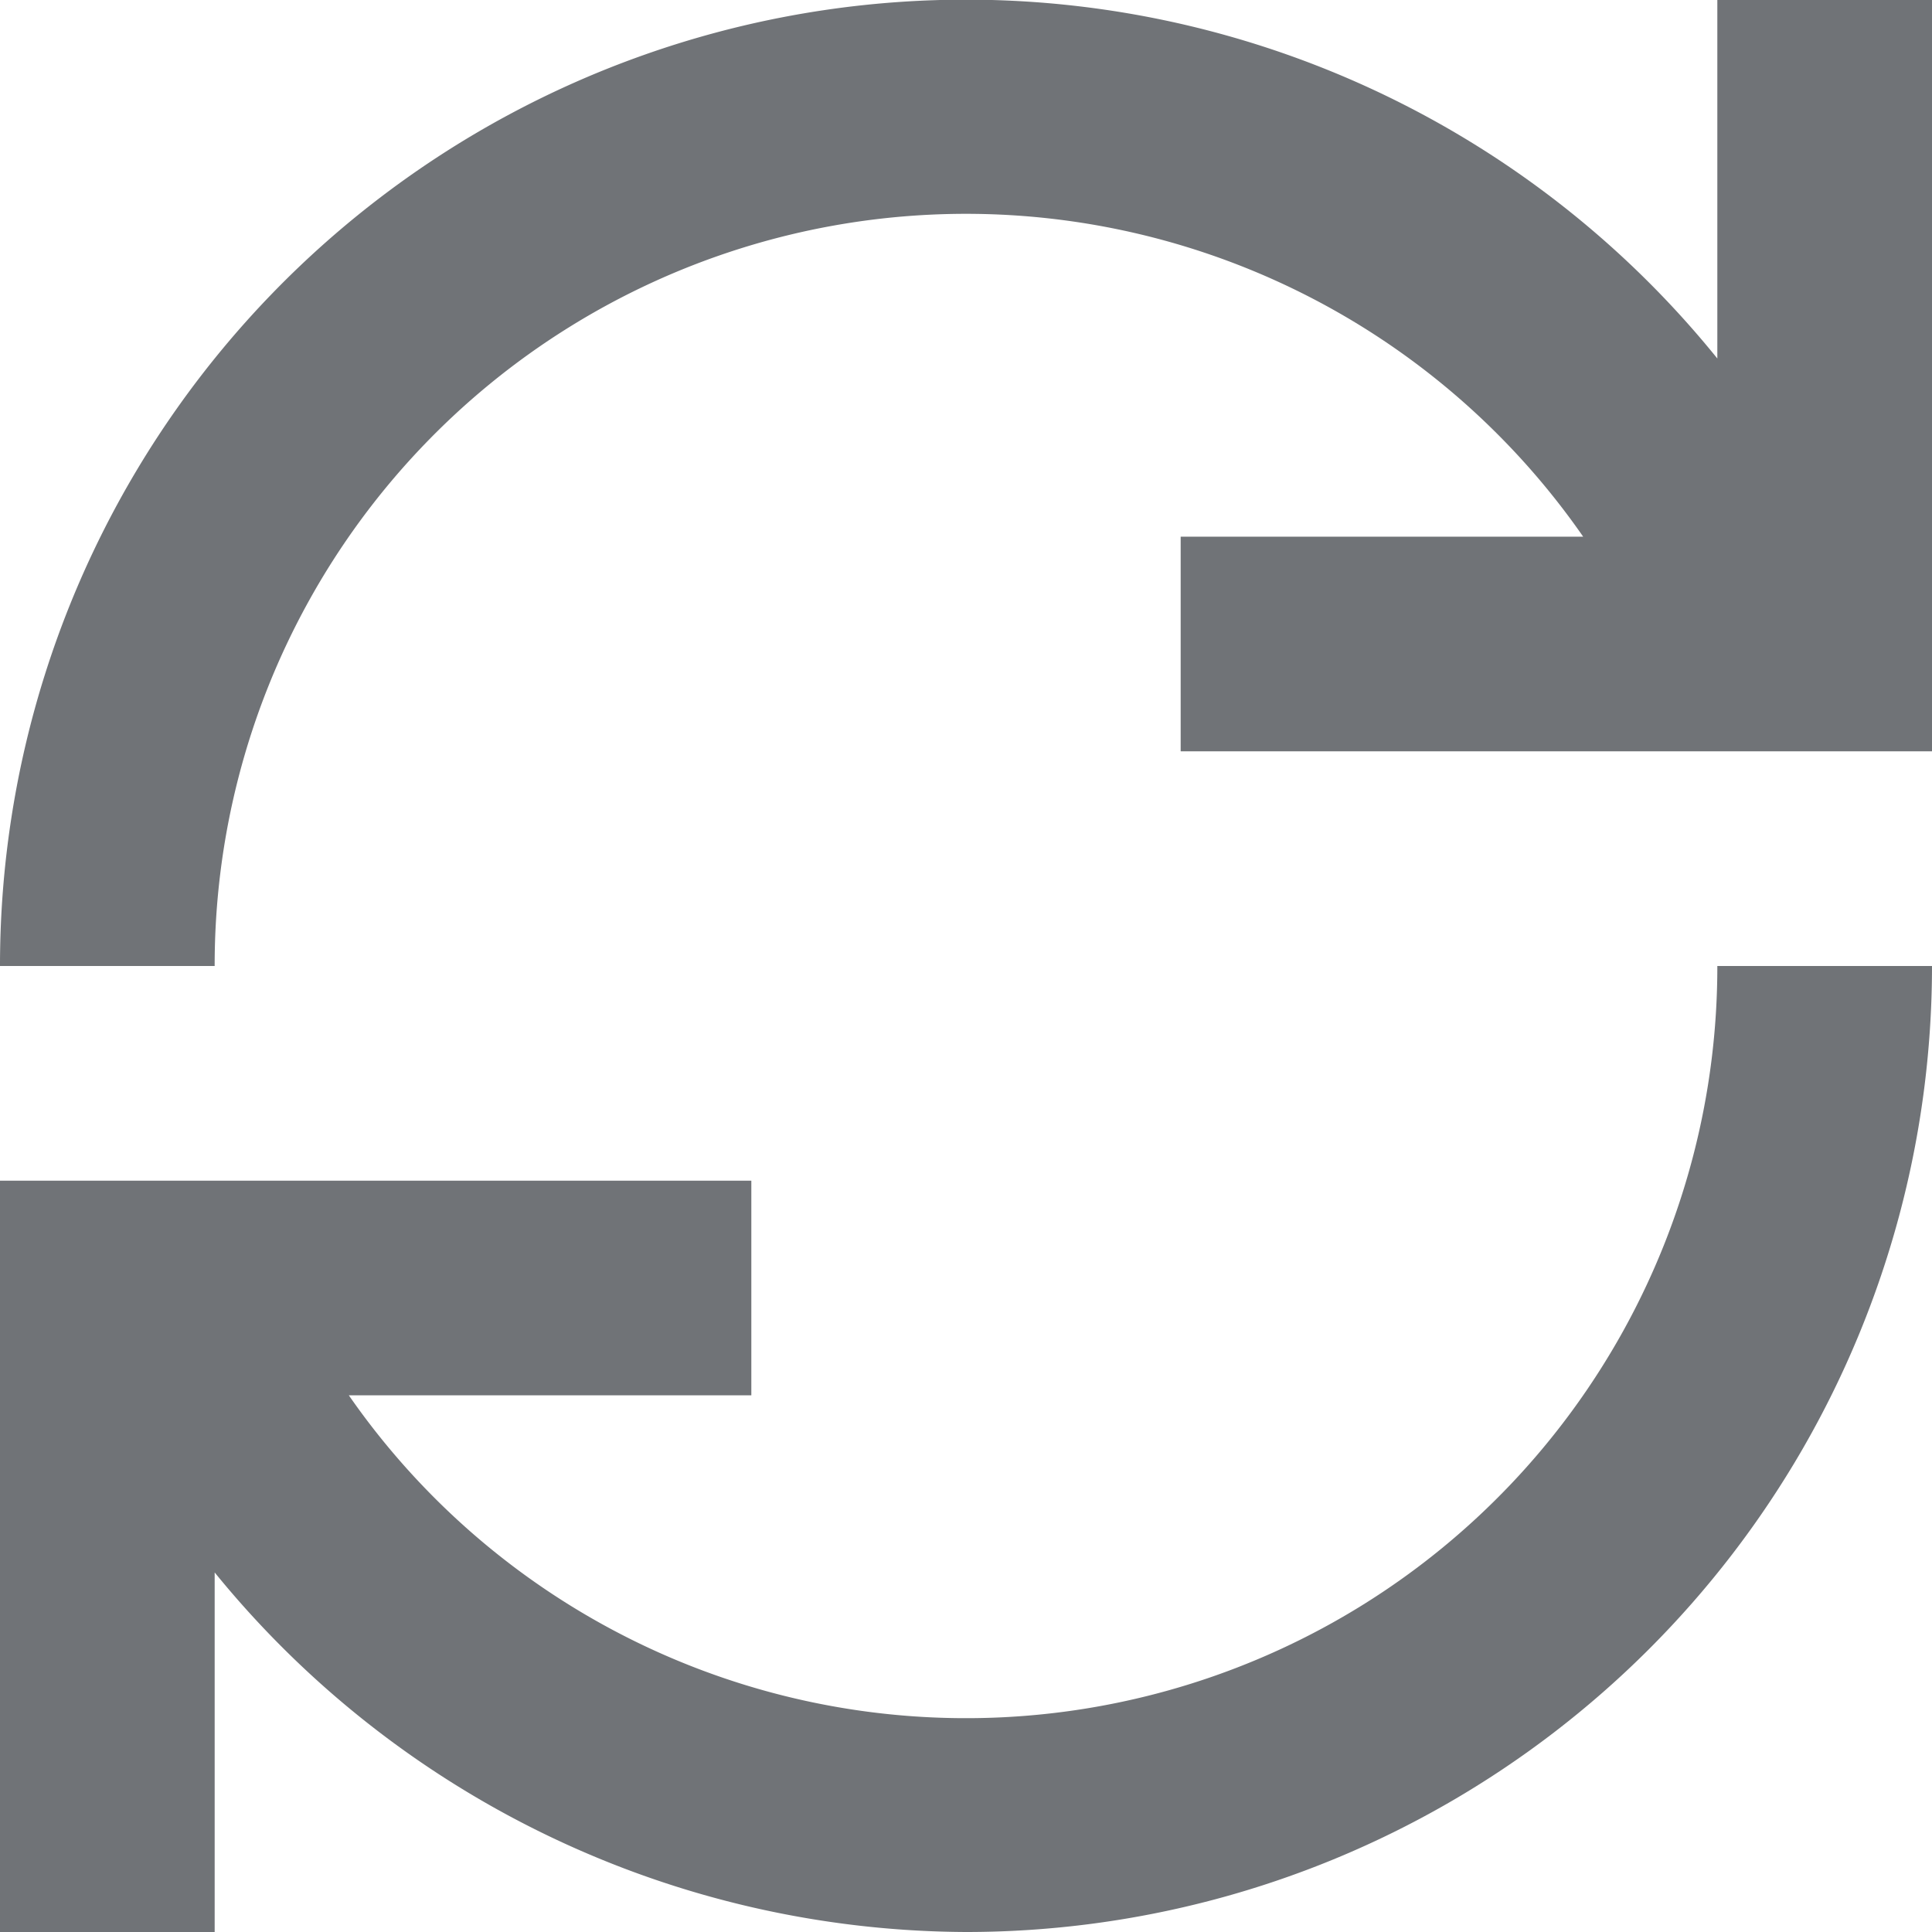 <svg id="Layer_1" data-name="Layer 1" xmlns="http://www.w3.org/2000/svg" viewBox="0 0 18 18"><defs><style>.cls-1{fill:#707377;}</style></defs><title>rotate</title><path class="cls-1" d="M810,799a9.07,9.07,0,0,1-7-3.35V799h-2v-7h7v2h-3.75A7,7,0,0,0,817,790h2A9,9,0,0,1,810,799Zm-7-9h-2a9,9,0,0,1,16-5.66V781h2v7h-7v-2h3.75A7,7,0,0,0,803,790Z" transform="translate(-801 -781)"/></svg>